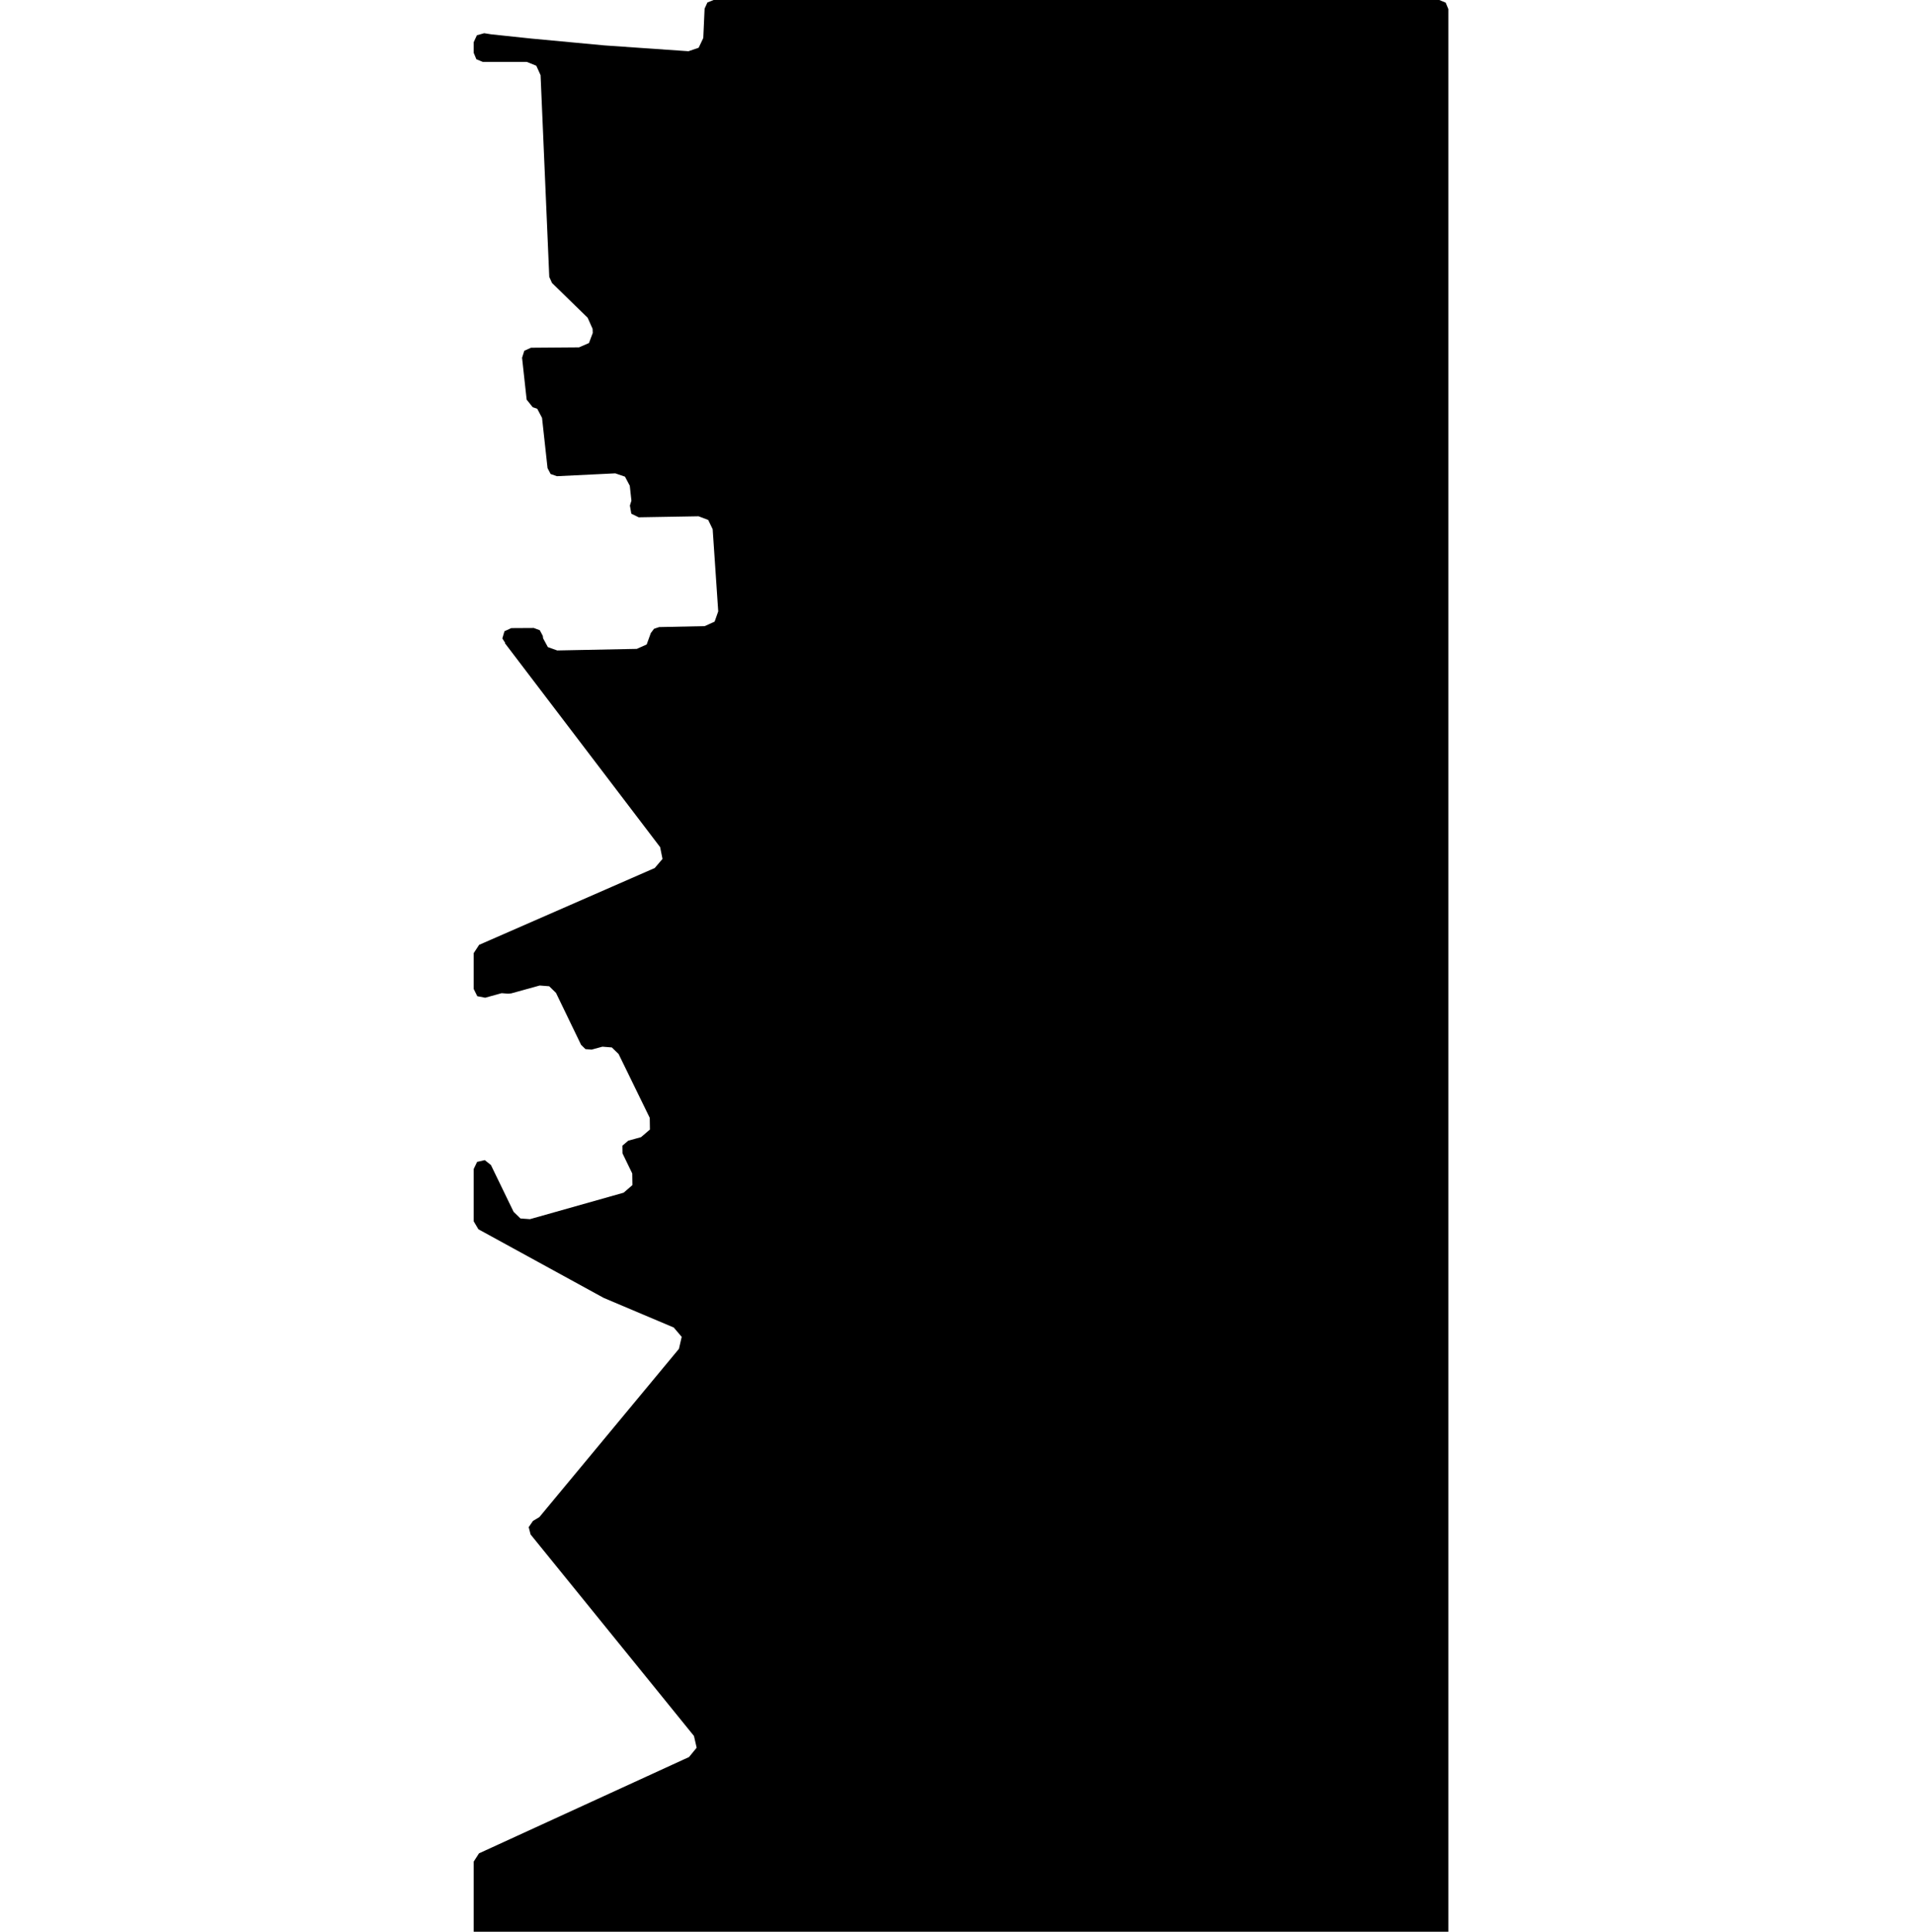 <svg xmlns="http://www.w3.org/2000/svg" version="1.1" width="792.5px" height="800px">
  <polygon class="bin" points="209.293,266.27 209.167,266.366 273.476,350.839 274.454,355.705 271.233,359.481 198.498,391.286 196.25,394.722 196.25,409.575 197.729,412.559 200.998,413.19 207.808,411.309 210.504,411.517 211.791,411.393 223.583,408.134 227.516,408.442 230.338,411.197 240.722,432.697 242.545,434.479 245.085,434.685 249.546,433.468 253.459,433.78 256.274,436.515 269.172,462.944 269.245,467.782 265.571,470.93 260.258,472.399 257.84,474.468 257.883,477.65 261.92,485.971 261.991,490.79 258.343,493.94 219.543,504.9 215.598,504.609 212.761,501.852 203.375,482.474 200.829,480.451 197.66,481.178 196.25,484.108 196.25,505.799 198.199,509.088 249.915,537.406 250.256,537.571 279.114,549.773 282.41,553.647 281.266,558.602 223.449,628.284 220.784,629.885 219.022,632.45 219.802,635.462 287.488,718.919 288.606,723.786 285.445,727.651 198.437,767.538 196.25,770.946 196.25,803.75 197.348,806.402 200,807.5 596.25,807.5 598.902,806.402 600,803.75 600,3.75 598.902,1.098 596.25,0.0 295.642,0.0 293.051,1.039 291.896,3.58 291.345,15.755 289.43,19.779 285.213,21.221 250.516,18.811 250.352,18.798 220.329,15.994 220.246,15.986 203.673,14.235 203.311,14.187 200.591,13.753 197.566,14.603 196.25,17.456 196.25,21.888 197.349,24.54 200.003,25.638 218.189,25.625 222.174,27.223 223.945,31.133 227.548,114.667 228.677,117.19 243.445,131.588 245.494,136.177 245.565,137.875 243.989,142.069 239.877,143.851 219.973,144.004 217.199,145.261 216.274,148.162 218.175,165.509 220.689,168.648 222.564,169.29 224.549,173.043 226.831,193.874 228.124,196.318 230.74,197.212 254.897,196.037 258.918,197.41 260.904,201.166 261.578,207.338 260.949,209.379 261.535,212.736 264.597,214.233 289.395,213.807 293.39,215.325 295.239,219.177 297.538,253.184 296.047,257.441 291.938,259.303 273.058,259.7 270.951,260.402 269.611,262.173 267.902,266.896 263.807,268.726 261.275,268.773 261.27,268.773 230.84,269.38 226.962,267.986 225.001,264.36 224.866,263.335 223.613,260.998 221.127,260.074 211.797,260.126 208.981,261.424 208.104,264.397 209.293,266.27 "/>
  <polygon class="108933767" points="-1.0,817.902 -2.318,807.427 -49.902,801.0 -151.237,824.126 -151.149,827.53 -52.589,826.498 -1.0,817.902 "/>
  <polygon class="44898420" points="-172.43,801.0 -209.056,852.008 -197.295,870.637 -162.345,823.432 -152.237,809 -155.648,807.586 -172.43,801.0 "/>
  <polygon class="148701627" points="-224.1,873.697 -222.015,815.478 -221.219,801.399 -210.056,801.0 -211.177,821.614 -217.671,822.013 -218.932,873.684 -224.1,873.697 "/>
  <polygon class="289338220" points="-225.1,807.453 -250.21,801.0 -253.6,801.602 -256.886,802.917 -259.937,805.136 -261.093,807.36 -262.176,810.574 -261.655,814.809 -259.392,817.23 -253.632,819.854 -232.777,825.299 -226.76,812.486 -225.1,807.453 "/>
  <polygon class="200759638" points="-263.176,839.814 -330.265,801.0 -332.267,802.911 -267.34,844.447 -263.176,839.814 "/>
  <polygon class="304634472" points="-350.8,806.363 -350.867,801.836 -333.494,801.0 -333.267,805.528 -350.8,806.363 "/>
  <polygon class="289338222" points="-351.867,810.083 -383.865,801.0 -385.301,803.901 -353.304,812.977 -351.867,810.083 "/>
  <polygon class="215836507" points="-386.301,819.636 -429.328,801.0 -431.49,803.919 -388.339,822.758 -386.301,819.636 "/>
  <polygon class="296423592" points="-469.071,832.099 -468.265,815.155 -464.528,815.198 -464.43,813.171 -449.953,813.33 -449.369,801.0 -432.49,801.184 -432.516,801.75 -433.978,832.48 -469.071,832.099 "/>
  <polygon class="171470012" points="-476.831,803.463 -475.125,805.441 -470.071,802.88 -472.002,801.0 -476.831,803.463 "/>
  <polygon class="421455313" points="-513.718,801.0 -477.831,813.394 -482.435,821.862 -518.11,809.013 -513.718,801.0 "/>
  <polygon class="153401686" points="-596.697,824.115 -520.229,801.0 -519.11,803.353 -560.229,831.851 -563.726,833.952 -567.459,835.236 -572.701,836.004 -578.962,835.795 -584.601,834.517 -590.466,832.053 -594.36,829.854 -596.697,824.115 "/>
  <polygon class="181153232" points="-597.697,841.942 -650.743,846.053 -682.953,848.548 -682.691,848.198 -682.643,848.216 -676.251,839.73 -671.581,838.692 -659.345,822.39 -650.01,809.959 -649.854,809.769 -649.505,809.418 -649.109,809.099 -648.679,808.804 -647.962,808.435 -647.453,808.238 -646.921,808.085 -630.364,804.466 -615.66,801.233 -615.216,801.117 -614.755,801.037 -614.289,801.0 -613.594,801.037 -613.137,801.111 -612.489,801.301 -612.089,801.485 -611.718,801.7 -611.387,801.946 -611.095,802.229 -610.853,802.536 -610.659,802.862 -610.64,802.856 -597.697,841.942 "/>
  <polygon class="296423590" points="-683.953,801.848 -708.403,801.479 -712.939,801.0 -713.579,812.439 -688.118,813.299 -683.953,801.848 "/>
  <polygon class="193003234" points="-714.579,802.309 -717.621,801.0 -729.864,817.695 -726.823,819.003 -714.579,802.309 "/>
  <polygon class="191824848" points="-773.081,807.235 -768.067,808.641 -763.792,808.739 -760.162,808.739 -755.86,807.935 -732.446,801.0 -730.864,804.52 -748.393,809.747 -756.237,811.958 -763.773,812.462 -770.757,811.958 -774.612,810.754 -773.081,807.235 "/>
  <polygon class="340243725" points="0.0,889.212 -34.949,873.697 -36.706,876.013 -38.194,878.029 -2.716,893.347 0.0,889.212 "/>
  <polygon class="89433992" points="-40.194,899.623 -66.204,873.697 -75.842,880.361 -50.746,905.175 -40.194,899.623 "/>
  <polygon class="174996485" points="-106.077,893.812 -108.527,891.343 -79.291,873.697 -76.842,876.166 -106.077,893.812 "/>
  <polygon class="115023661" points="-113.02,873.697 -109.527,884.17 -129.545,888.514 -133.033,878.04 -113.02,873.697 "/>
  <polygon class="147496478" points="-138.384,893.333 -134.033,886.587 -138.851,873.697 -145.011,875.116 -138.384,893.333 "/>
  <polygon class="372324397" points="-225.286,890.35 -213.645,888.9 -212.443,895.602 -186.742,888.9 -162.792,880.079 -146.011,875.005 -146.905,873.697 -155.719,873.74 -165.953,876.504 -174.746,877.947 -191.048,880.577 -221.056,885.012 -225.041,887.659 -225.286,890.35 "/>
  <polygon class="188626501" points="-287.962,877.217 -250.836,907.323 -247.535,905.209 -245.764,906.819 -226.286,892.725 -229.028,890.586 -240.002,895.944 -253.399,894.715 -282.415,873.697 -287.962,877.217 "/>
  <polygon class="157151711" points="-291.872,890.797 -321.35,877.482 -318.441,873.697 -288.962,887.018 -291.872,890.797 "/>
  <polygon class="152902964" points="-341.096,873.697 -322.35,906.819 -333.351,910.444 -370.561,909.934 -399.341,909.54 -398.61,884.565 -341.096,873.697 "/>
  <polygon class="189535191" points="-448.057,873.697 -452.12,882.273 -400.838,882.15 -400.341,874.096 -448.057,873.697 "/>
  <polygon class="183756796" points="-453.12,876.737 -488.491,893.537 -490.837,890.496 -455.465,873.697 -453.12,876.737 "/>
  <polygon class="179918766" points="-567.731,873.697 -491.837,885.165 -492.714,888.482 -568.742,877.118 -567.731,873.697 "/>
  <polygon class="179373937" points="-595.905,892.829 -569.742,877.05 -573.069,873.697 -599.232,889.476 -595.905,892.829 "/>
  <polygon class="445208897" points="-626.911,873.697 -623.421,878.391 -600.232,909.562 -605.093,911.799 -616.437,917.022 -621.116,919.179 -644.29,888.02 -647.795,883.313 -626.911,873.697 "/>
  <polygon class="28683607" points="-648.795,875.091 -700.621,873.697 -712.289,890.513 -685.877,904.244 -681.203,897.517 -667.938,903.286 -651.539,878.98 -648.795,875.091 "/>
  <polygon class="52523758" points="-769.247,875.558 -720.025,873.697 -715.959,875.546 -714.751,878.212 -713.799,880.184 -713.289,883.238 -715.207,886.15 -718.32,887.766 -765.667,889.185 -770.933,881.782 -769.247,875.558 "/>
  <polygon class="282932476" points="-19.171,956.067 -0.332,929.256 0.0,926.737 -15.283,921.022 -19.232,919.179 -42.187,949.013 -26.094,955.127 -19.171,956.067 "/>
  <polygon class="367301553" points="-114.798,931.506 -109.801,924.412 -106.097,919.179 -101.795,920.954 -44.187,944.81 -48.566,950.977 -52.766,956.941 -114.798,931.506 "/>
  <polygon class="149559145" points="-115.798,920.186 -186.56,919.179 -187.756,951.255 -177.51,951.151 -177.131,942.508 -179.719,942.404 -179.067,933.356 -123.721,934.062 -123.235,926.218 -116.248,922.692 -115.798,920.186 "/>
  <polygon class="148695779" points="-188.756,919.222 -219.159,919.179 -219.342,925.112 -188.943,925.149 -188.756,919.222 "/>
  <polygon class="272576117" points="-338.144,976.042 -316.392,998.4 -247.16,957.413 -220.342,941.536 -242.095,919.179 -338.144,976.042 "/>
  <polygon class="207732526" points="-339.189,966.863 -347.294,969.062 -353.08,958.684 -346.405,956.582 -352.537,936.224 -354.618,936.427 -359.127,922.521 -348.255,919.179 -345.22,930.178 -339.144,952.736 -342.585,954.855 -339.189,966.863 "/>
  <polygon class="431900720" points="-360.127,919.179 -366.869,919.203 -367.047,926.398 -360.301,926.379 -360.127,919.179 "/>
  <polygon class="211950427" points="-368.047,920.629 -371.578,919.179 -385.551,939.113 -382.02,940.563 -368.047,920.629 "/>
  <polygon class="277104780" points="-409.741,928.037 -410.427,929.149 -411.175,930.243 -411.99,931.306 -412.862,932.344 -413.796,933.351 -414.782,934.322 -415.825,935.262 -416.92,936.165 -418.067,937.025 -419.262,937.848 -420.498,938.629 -421.782,939.366 -423.103,940.054 -424.462,940.699 -425.221,941.024 -425.857,941.295 -427.285,941.842 -428.741,942.339 -430.219,942.788 -431.725,943.181 -433.248,943.519 -479.607,952.058 -478.289,957.016 -479.685,957.292 -478.843,963.964 -438.393,956.438 -437.409,960.266 -423.408,957.851 -424.261,954.644 -422.431,954.067 -420.628,953.446 -418.853,952.771 -417.115,952.046 -415.41,951.272 -413.741,950.448 -412.11,949.576 -410.521,948.661 -408.975,947.696 -407.475,946.695 -406.027,945.644 -404.627,944.557 -403.279,943.433 -401.982,942.265 -400.743,941.067 -399.56,939.833 -398.44,938.567 -397.376,937.271 -394.397,938.211 -386.551,925.052 -404.508,919.179 -409.741,928.037 "/>
  <polygon class="228955252" points="-511.262,919.179 -520.687,922.422 -490.105,978.205 -480.685,974.968 -511.262,919.179 "/>
  <polygon class="277087195" points="-526.007,919.467 -539.88,922.502 -540.99,919.179 -561.637,923.687 -562.009,922.569 -582.345,927.011 -580.868,931.446 -600.362,935.703 -601.471,932.38 -627.106,937.982 -627.478,936.864 -647.809,941.305 -646.332,945.741 -658.712,948.444 -655.832,957.375 -655.414,957.289 -596.771,944.457 -531.256,930.113 -523.047,928.313 -523.375,927.33 -521.687,926.962 -523.111,922.711 -524.795,923.079 -526.007,919.467 "/>
  <polygon class="10210795" points="-699.517,919.179 -711.506,940.474 -734.298,932.566 -768.093,983.193 -659.712,937.752 -699.517,919.179 "/>
  <polygon class="13857675" points="-28.04,1061.124 -33.738,1058.556 -82.566,1036.552 -50.733,998.4 -34.678,1006.671 -28.899,1009.559 -24.354,1011.052 -18.87,1013.319 0.0,1021.731 -28.04,1061.124 "/>
  <polygon class="24413366" points="-144.35,998.4 -84.566,1023.233 -107.022,1053.707 -167.432,1027.829 -144.35,998.4 "/>
  <polygon class="254311456" points="-207.468,1068.542 -217.829,1068.395 -216.646,1046.249 -242.027,1045.88 -242.687,1058.154 -265.217,1057.829 -262.033,998.4 -249.696,998.578 -251.475,1031.806 -226.97,1032.163 -227.581,1043.595 -220.265,1043.699 -219.645,1032.163 -178.854,1032.752 -177.083,999.635 -168.432,999.758 -171.572,1058.375 -183.817,1065.262 -191.89,1072.793 -198.333,1081.13 -208.244,1080.97 -207.468,1068.542 "/>
</svg>